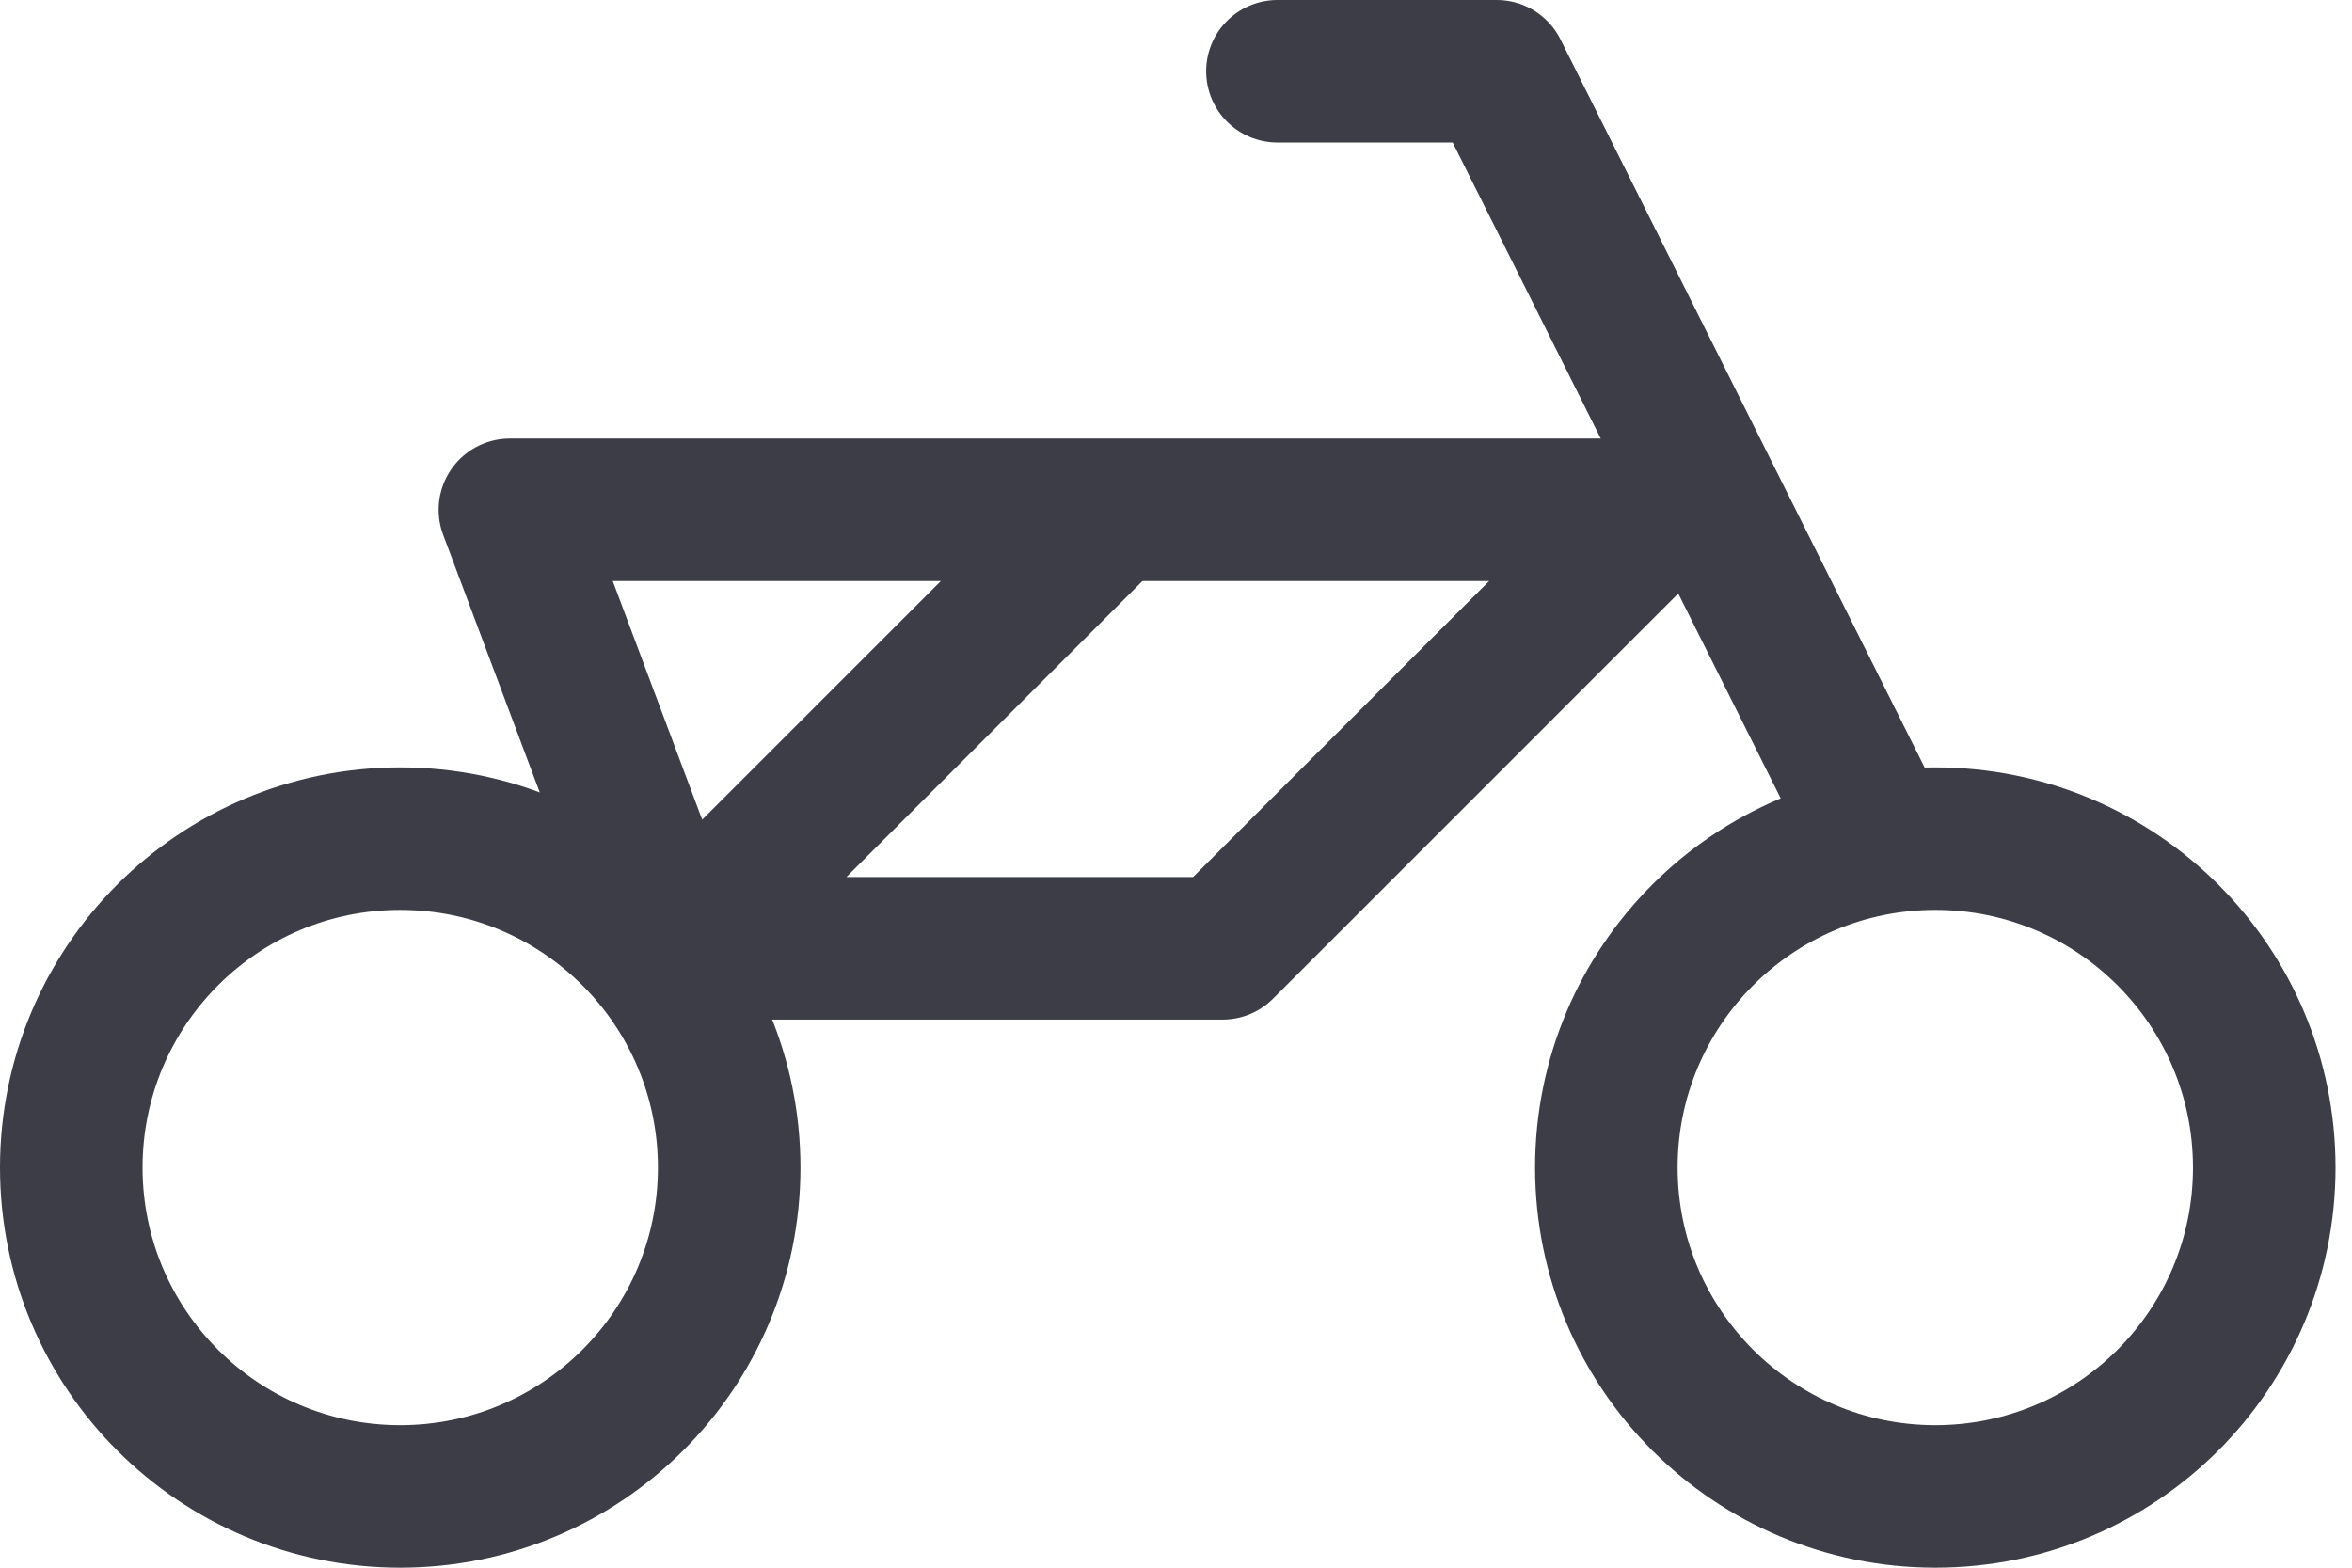 <svg width="33" height="22" viewBox="0 0 33 22" fill="none" xmlns="http://www.w3.org/2000/svg">
<path d="M5.615 21C8.164 21 10.231 18.934 10.231 16.385C10.231 13.836 8.164 11.769 5.615 11.769C3.066 11.769 1 13.836 1 16.385C1 18.934 3.066 21 5.615 21Z" stroke="#3C3D46" stroke-width="2" stroke-linecap="round" stroke-linejoin="round"/>
<path d="M27.154 21C29.703 21 31.769 18.934 31.769 16.385C31.769 13.836 29.703 11.769 27.154 11.769C24.605 11.769 22.538 13.836 22.538 16.385C22.538 18.934 24.605 21 27.154 21Z" stroke="#3C3D46" stroke-width="2" stroke-linecap="round" stroke-linejoin="round"/>
<path d="M9.461 13.308L15.615 7.154M9.461 13.308H17.154L23.308 7.154H7.154L9.461 13.308Z" stroke="#3C3D46" stroke-width="2" stroke-linecap="round" stroke-linejoin="round"/>
<path d="M17.923 1H21L23.308 5.615L26.385 11.769" stroke="#3C3D46" stroke-width="2" stroke-linecap="round" stroke-linejoin="round"/>
</svg>
